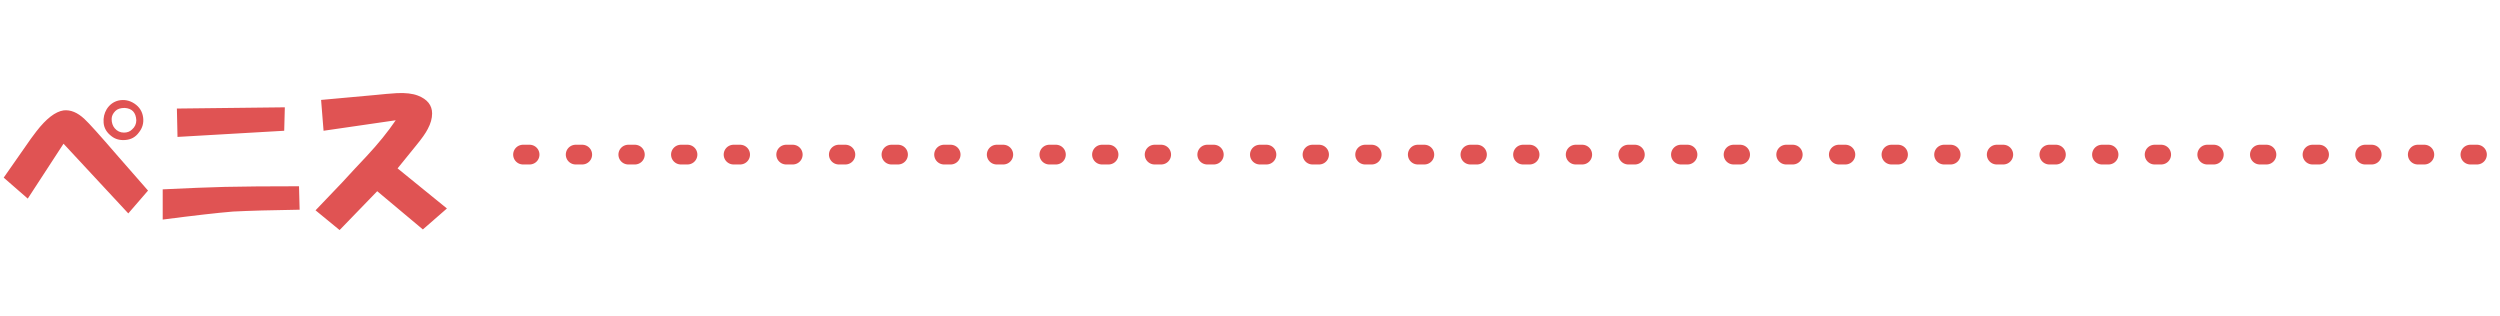 <svg width="380" height="48" viewBox="0 0 380 48" fill="none" xmlns="http://www.w3.org/2000/svg">
<path d="M12.844 18.094C13.469 18.656 15.156 20.531 17.906 23.719L22.5 28.969L19.5 32.438L9.656 21.844L4.219 30.188L0.562 27L4.688 21.094L5.531 19.969C7.031 18.031 8.406 16.969 9.656 16.781C10.719 16.656 11.781 17.094 12.844 18.094ZM16.969 20.719C16.219 20.156 15.812 19.469 15.75 18.656C15.688 17.906 15.844 17.219 16.219 16.594C16.656 15.906 17.25 15.469 18 15.281C18.875 15.094 19.688 15.25 20.438 15.75C21.188 16.25 21.625 16.938 21.75 17.812C21.875 18.688 21.656 19.469 21.094 20.156C20.594 20.844 19.906 21.219 19.031 21.281C18.219 21.344 17.531 21.156 16.969 20.719ZM17.438 19.5C17.812 19.938 18.281 20.156 18.844 20.156C19.344 20.156 19.75 20 20.062 19.688C20.5 19.312 20.719 18.844 20.719 18.281C20.656 17.094 20.062 16.469 18.938 16.406C18.312 16.406 17.844 16.562 17.531 16.875C17.156 17.25 16.969 17.656 16.969 18.094C16.969 18.656 17.125 19.125 17.438 19.5ZM24.731 28.781C28.544 28.594 31.7 28.469 34.2 28.406C36.95 28.344 40.7 28.312 45.45 28.312L45.544 31.875C41.231 31.938 37.856 32.031 35.419 32.156C33.106 32.344 29.544 32.75 24.731 33.375V28.781ZM43.294 16.312L43.2 19.875L26.981 20.812L26.887 16.5L43.294 16.312ZM55.744 23.719C57.494 21.844 58.962 20.031 60.15 18.281L49.181 19.875L48.806 15.188L57.056 14.438C58.244 14.312 59.337 14.219 60.337 14.156C61.65 14.094 62.712 14.219 63.525 14.531C64.963 15.094 65.681 16 65.681 17.25C65.681 18 65.463 18.781 65.025 19.594C64.713 20.219 64.119 21.062 63.244 22.125L60.431 25.594L67.931 31.688L64.275 34.875L57.337 29.062L51.619 34.969L47.962 31.969L51.994 27.75C53.369 26.25 54.619 24.906 55.744 23.719Z" fill="#E05353"/>
<line x1="79.5" y1="23.5" x2="378.5" y2="23.5" stroke="#E05353" stroke-width="3" stroke-linecap="round" stroke-dasharray="1 7"/>
</svg>

